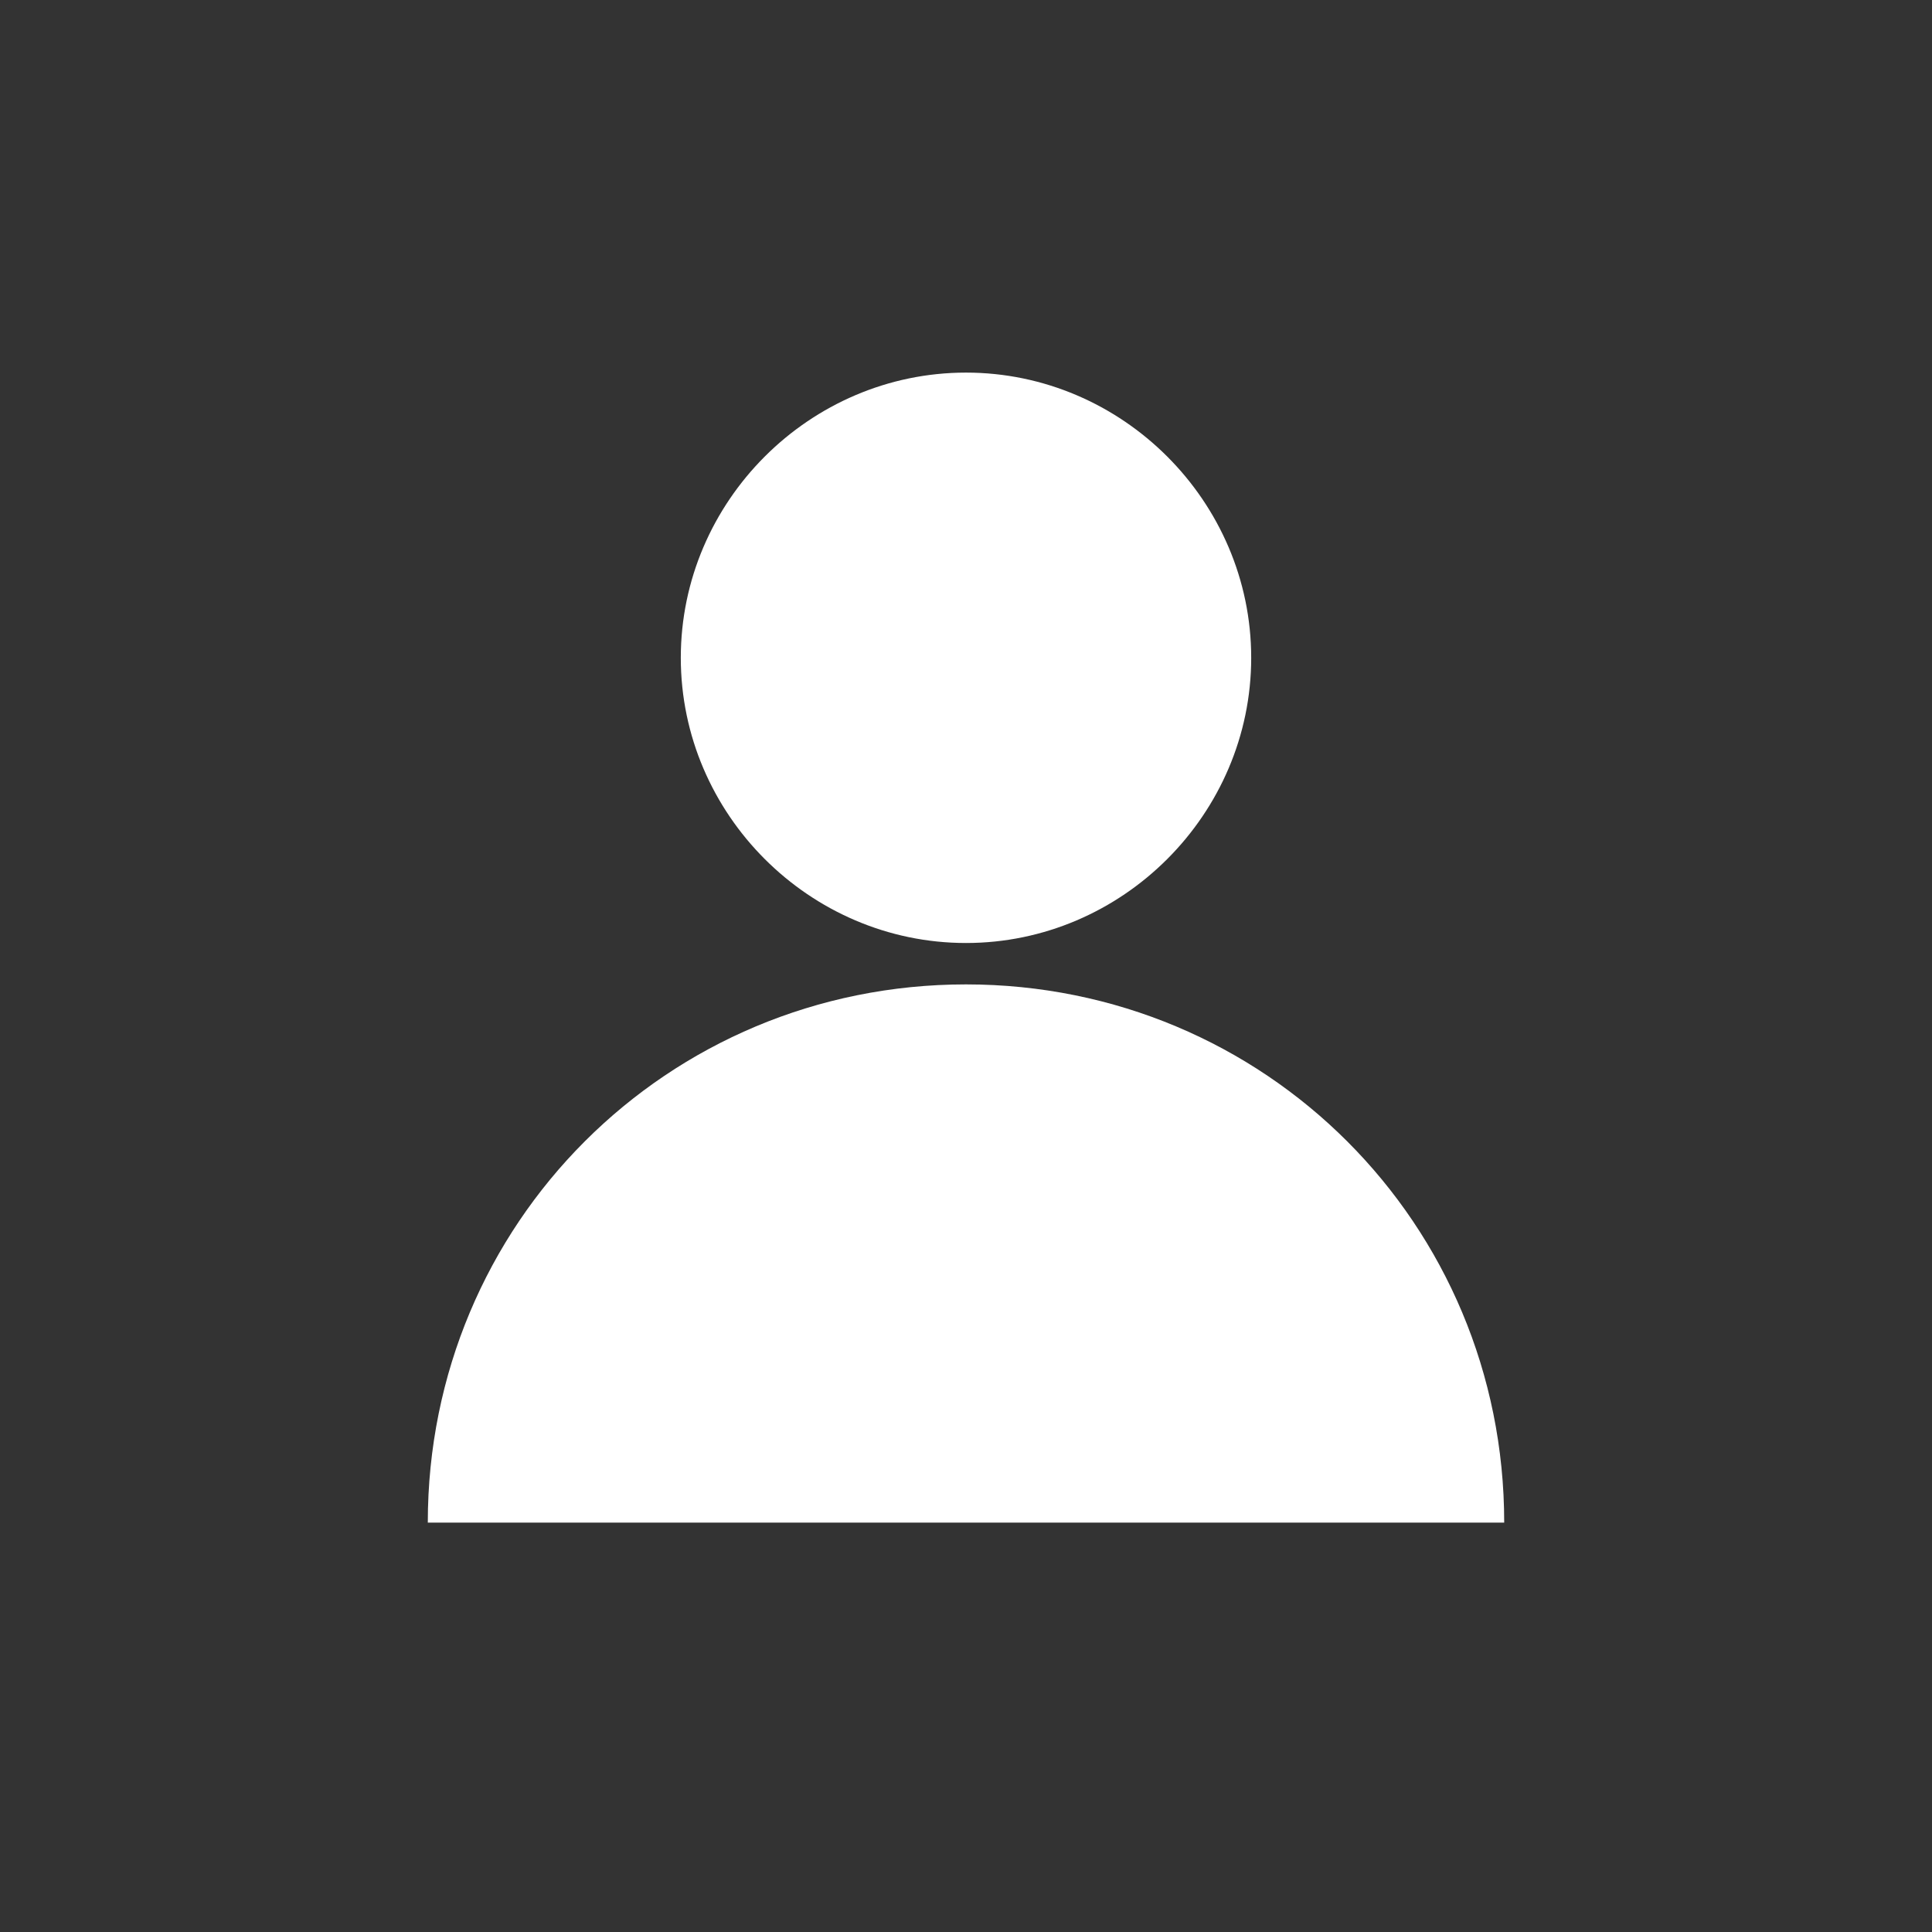 <?xml version="1.0" encoding="utf-8"?>
<!-- Generator: Adobe Illustrator 21.1.0, SVG Export Plug-In . SVG Version: 6.00 Build 0)  -->
<svg version="1.1" id="Layer_1" xmlns="http://www.w3.org/2000/svg" xmlns:xlink="http://www.w3.org/1999/xlink" x="0px" y="0px"
	 viewBox="0 0 42 42" style="enable-background:new 0 0 42 42;" xml:space="preserve" fill="#ffffff">
<rect x="0" y="0" width="42" height="42" fill="#333333" stroke="none"/>
<style type="text/css">
	.st0{display:none;}
	.st1{display:inline;}
	.st2{fill:#ffffff;}
</style>
<g id="Private" class="st0">
	<g class="st1">
		<g>
			<g>
				<g>
					<g>
						<path class="st2" d="M32.5,34.2h-23v-1c0-6.3,5.1-11.5,11.5-11.5c6.3,0,11.5,5.1,11.5,11.5V34.2z M11.6,32.2h18.8
							c-0.5-4.8-4.5-8.5-9.4-8.5S12.1,27.5,11.6,32.2z M21,21.1c-3.6,0-6.6-3-6.6-6.6s3-6.6,6.6-6.6s6.6,3,6.6,6.6
							S24.6,21.1,21,21.1z M21,9.9c-2.5,0-4.6,2.1-4.6,4.6s2.1,4.6,4.6,4.6s4.6-2.1,4.6-4.6S23.5,9.9,21,9.9z"/>
					</g>
				</g>
			</g>
		</g>
	</g>
</g>
<g id="Public">
	<g>
		<path d="M21,20.5c3.4,0,6.2-2.8,6.2-6.2S24.4,8.1,21,8.1s-6.2,2.8-6.2,6.2S17.6,20.5,21,20.5"/>
		<path d="M9.3,33.1c0-6.5,5.2-11.7,11.7-11.7s11.7,5.2,11.7,11.7H9.3z"/>
	</g>
</g>
</svg>
